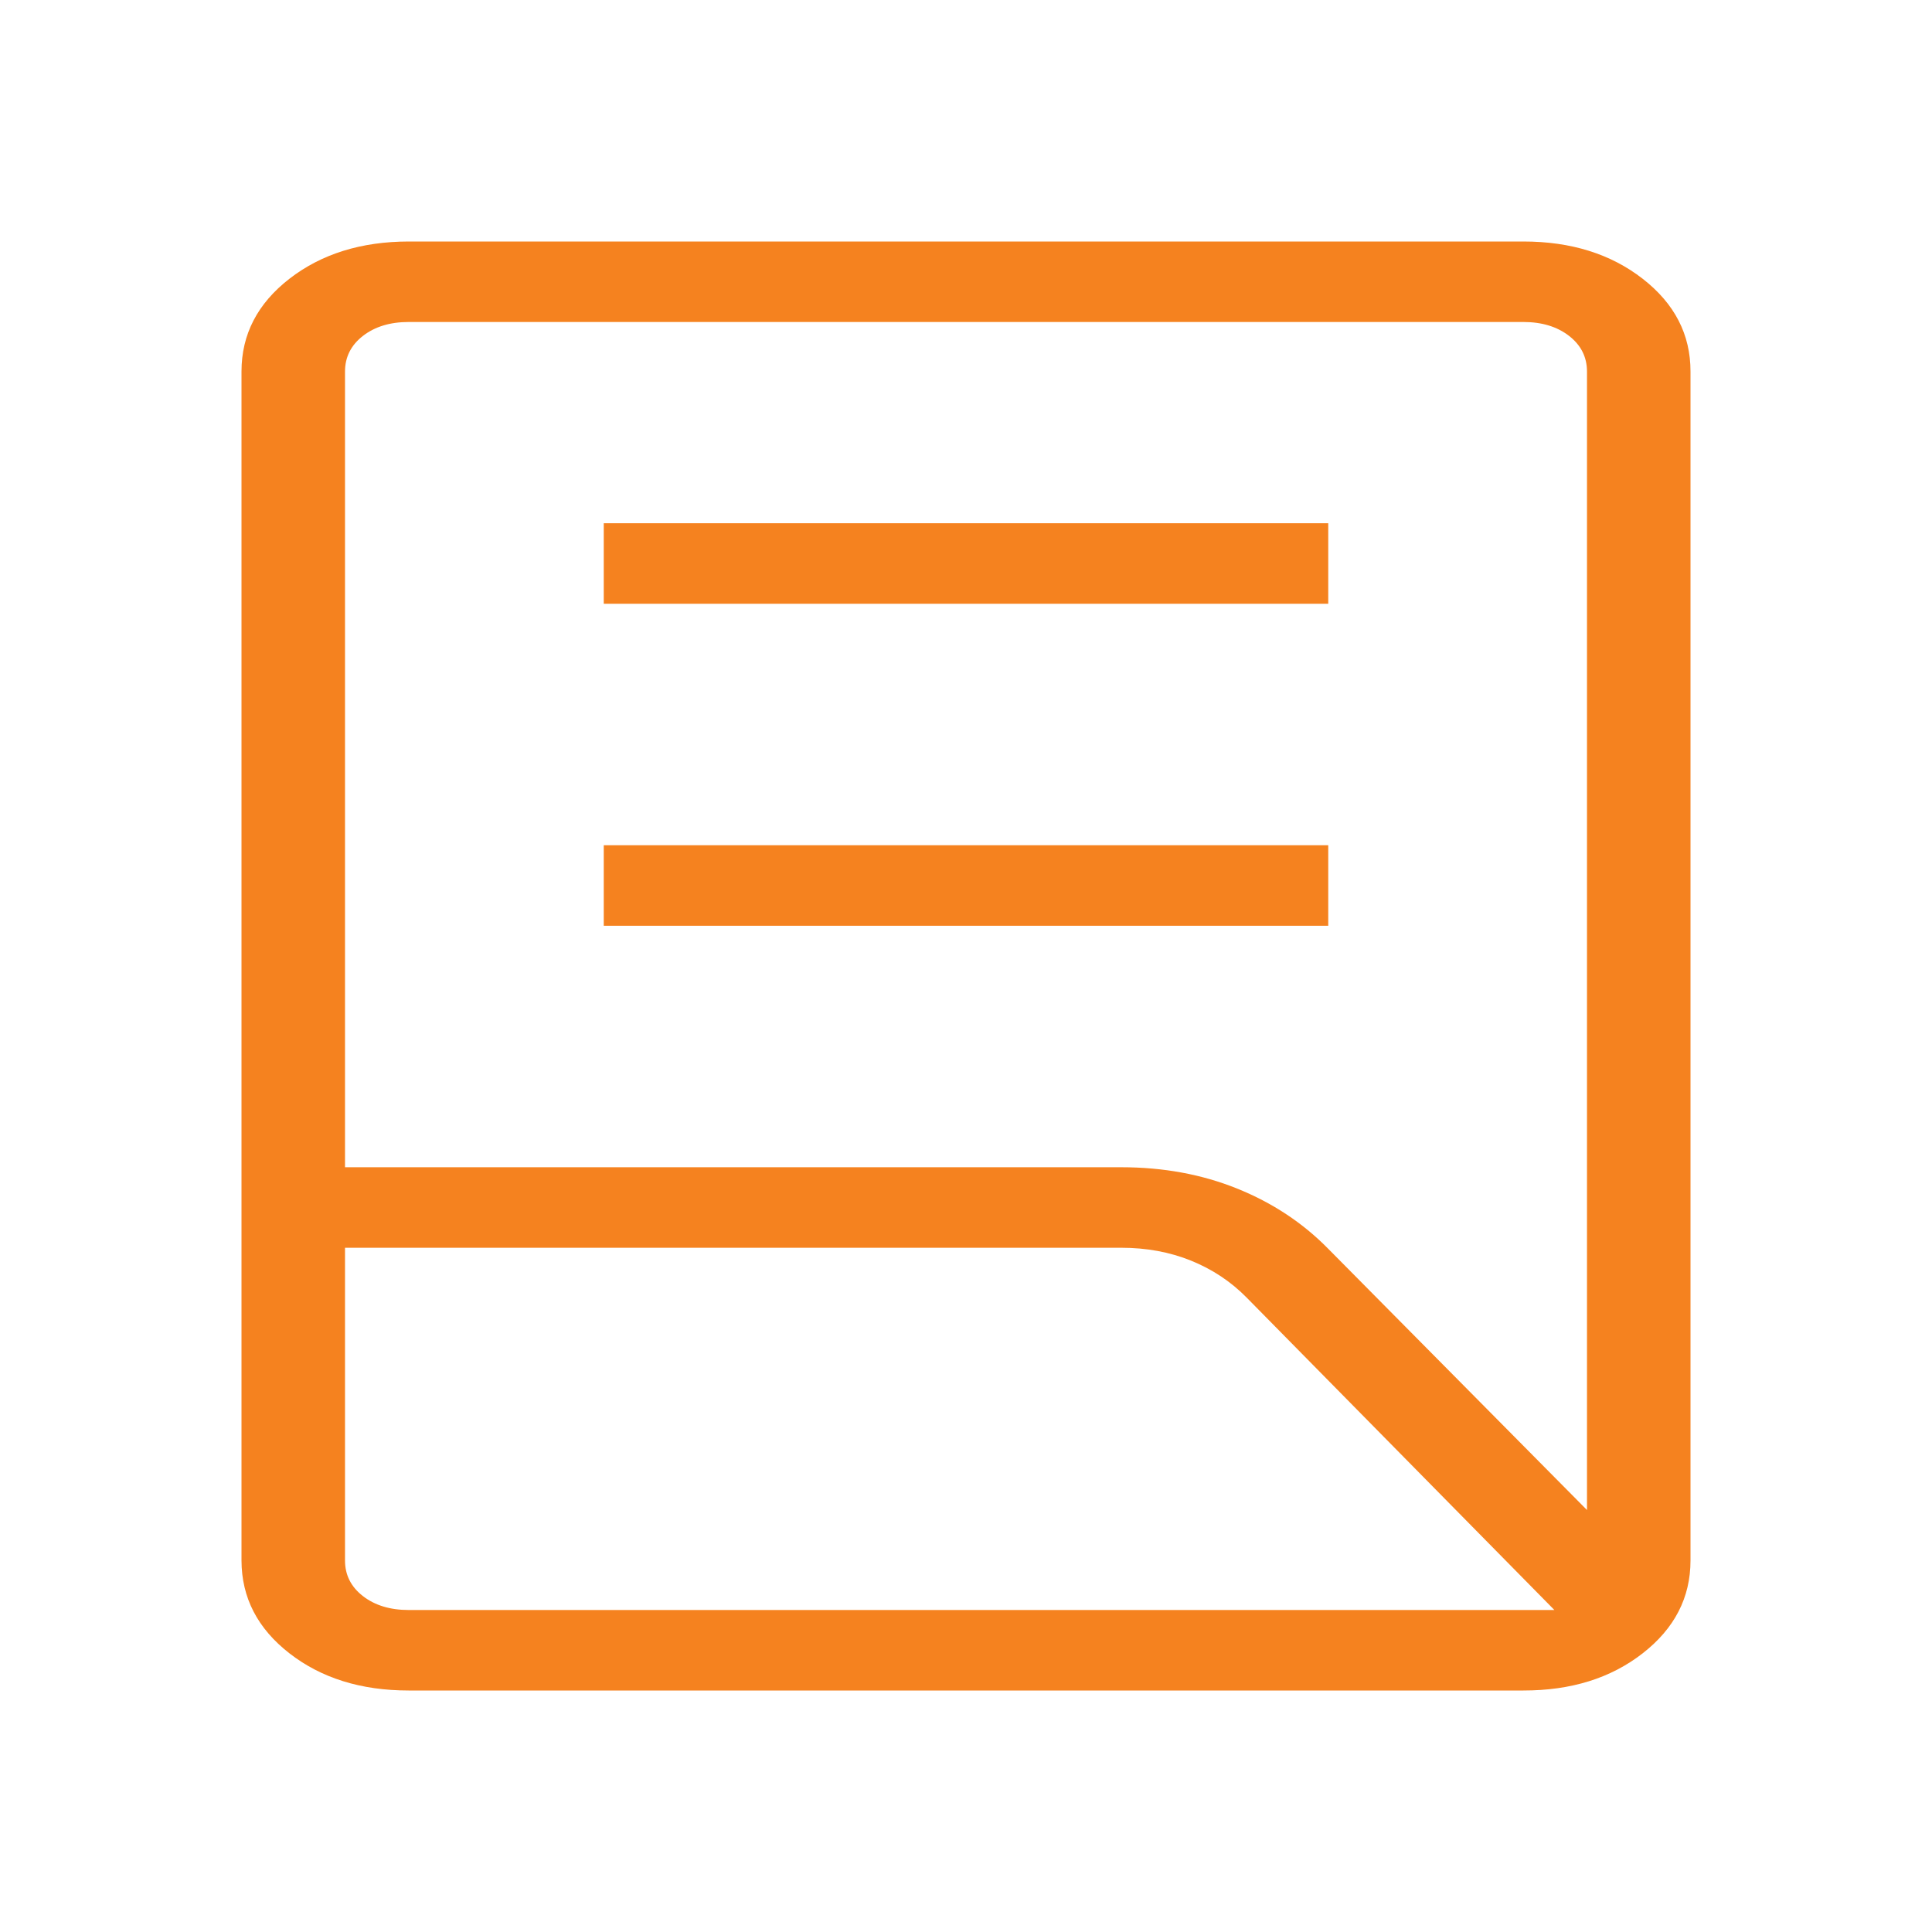 <svg width="80" height="80" viewBox="0 0 80 80" fill="none" xmlns="http://www.w3.org/2000/svg">
<path d="M25 38.333V35H55V38.333H25ZM25 25V21.667H55V25H25ZM14.286 48.333H46.429C48.171 48.333 49.771 48.628 51.229 49.217C52.683 49.803 53.934 50.629 54.983 51.693L65.714 62.527V15.387C65.714 14.787 65.467 14.294 64.973 13.91C64.479 13.526 63.847 13.333 63.079 13.333H16.921C16.153 13.333 15.521 13.526 15.027 13.91C14.533 14.294 14.286 14.787 14.286 15.387V48.333ZM16.926 66.667H64.364L51.614 53.723C50.966 53.066 50.2 52.558 49.317 52.2C48.437 51.844 47.474 51.667 46.429 51.667H14.286V64.617C14.286 65.214 14.533 65.706 15.027 66.09C15.521 66.474 16.154 66.667 16.926 66.667ZM63.079 70H16.921C14.95 70 13.304 69.487 11.984 68.46C10.664 67.433 10.003 66.152 10 64.617V15.383C10 13.85 10.661 12.57 11.984 11.543C13.307 10.517 14.954 10.002 16.926 10H63.079C65.05 10 66.697 10.514 68.02 11.543C69.343 12.572 70.003 13.853 70 15.387V64.617C70 66.15 69.34 67.431 68.02 68.46C66.7 69.489 65.056 70.002 63.079 70Z" fill="#F5821F"/>
</svg>
